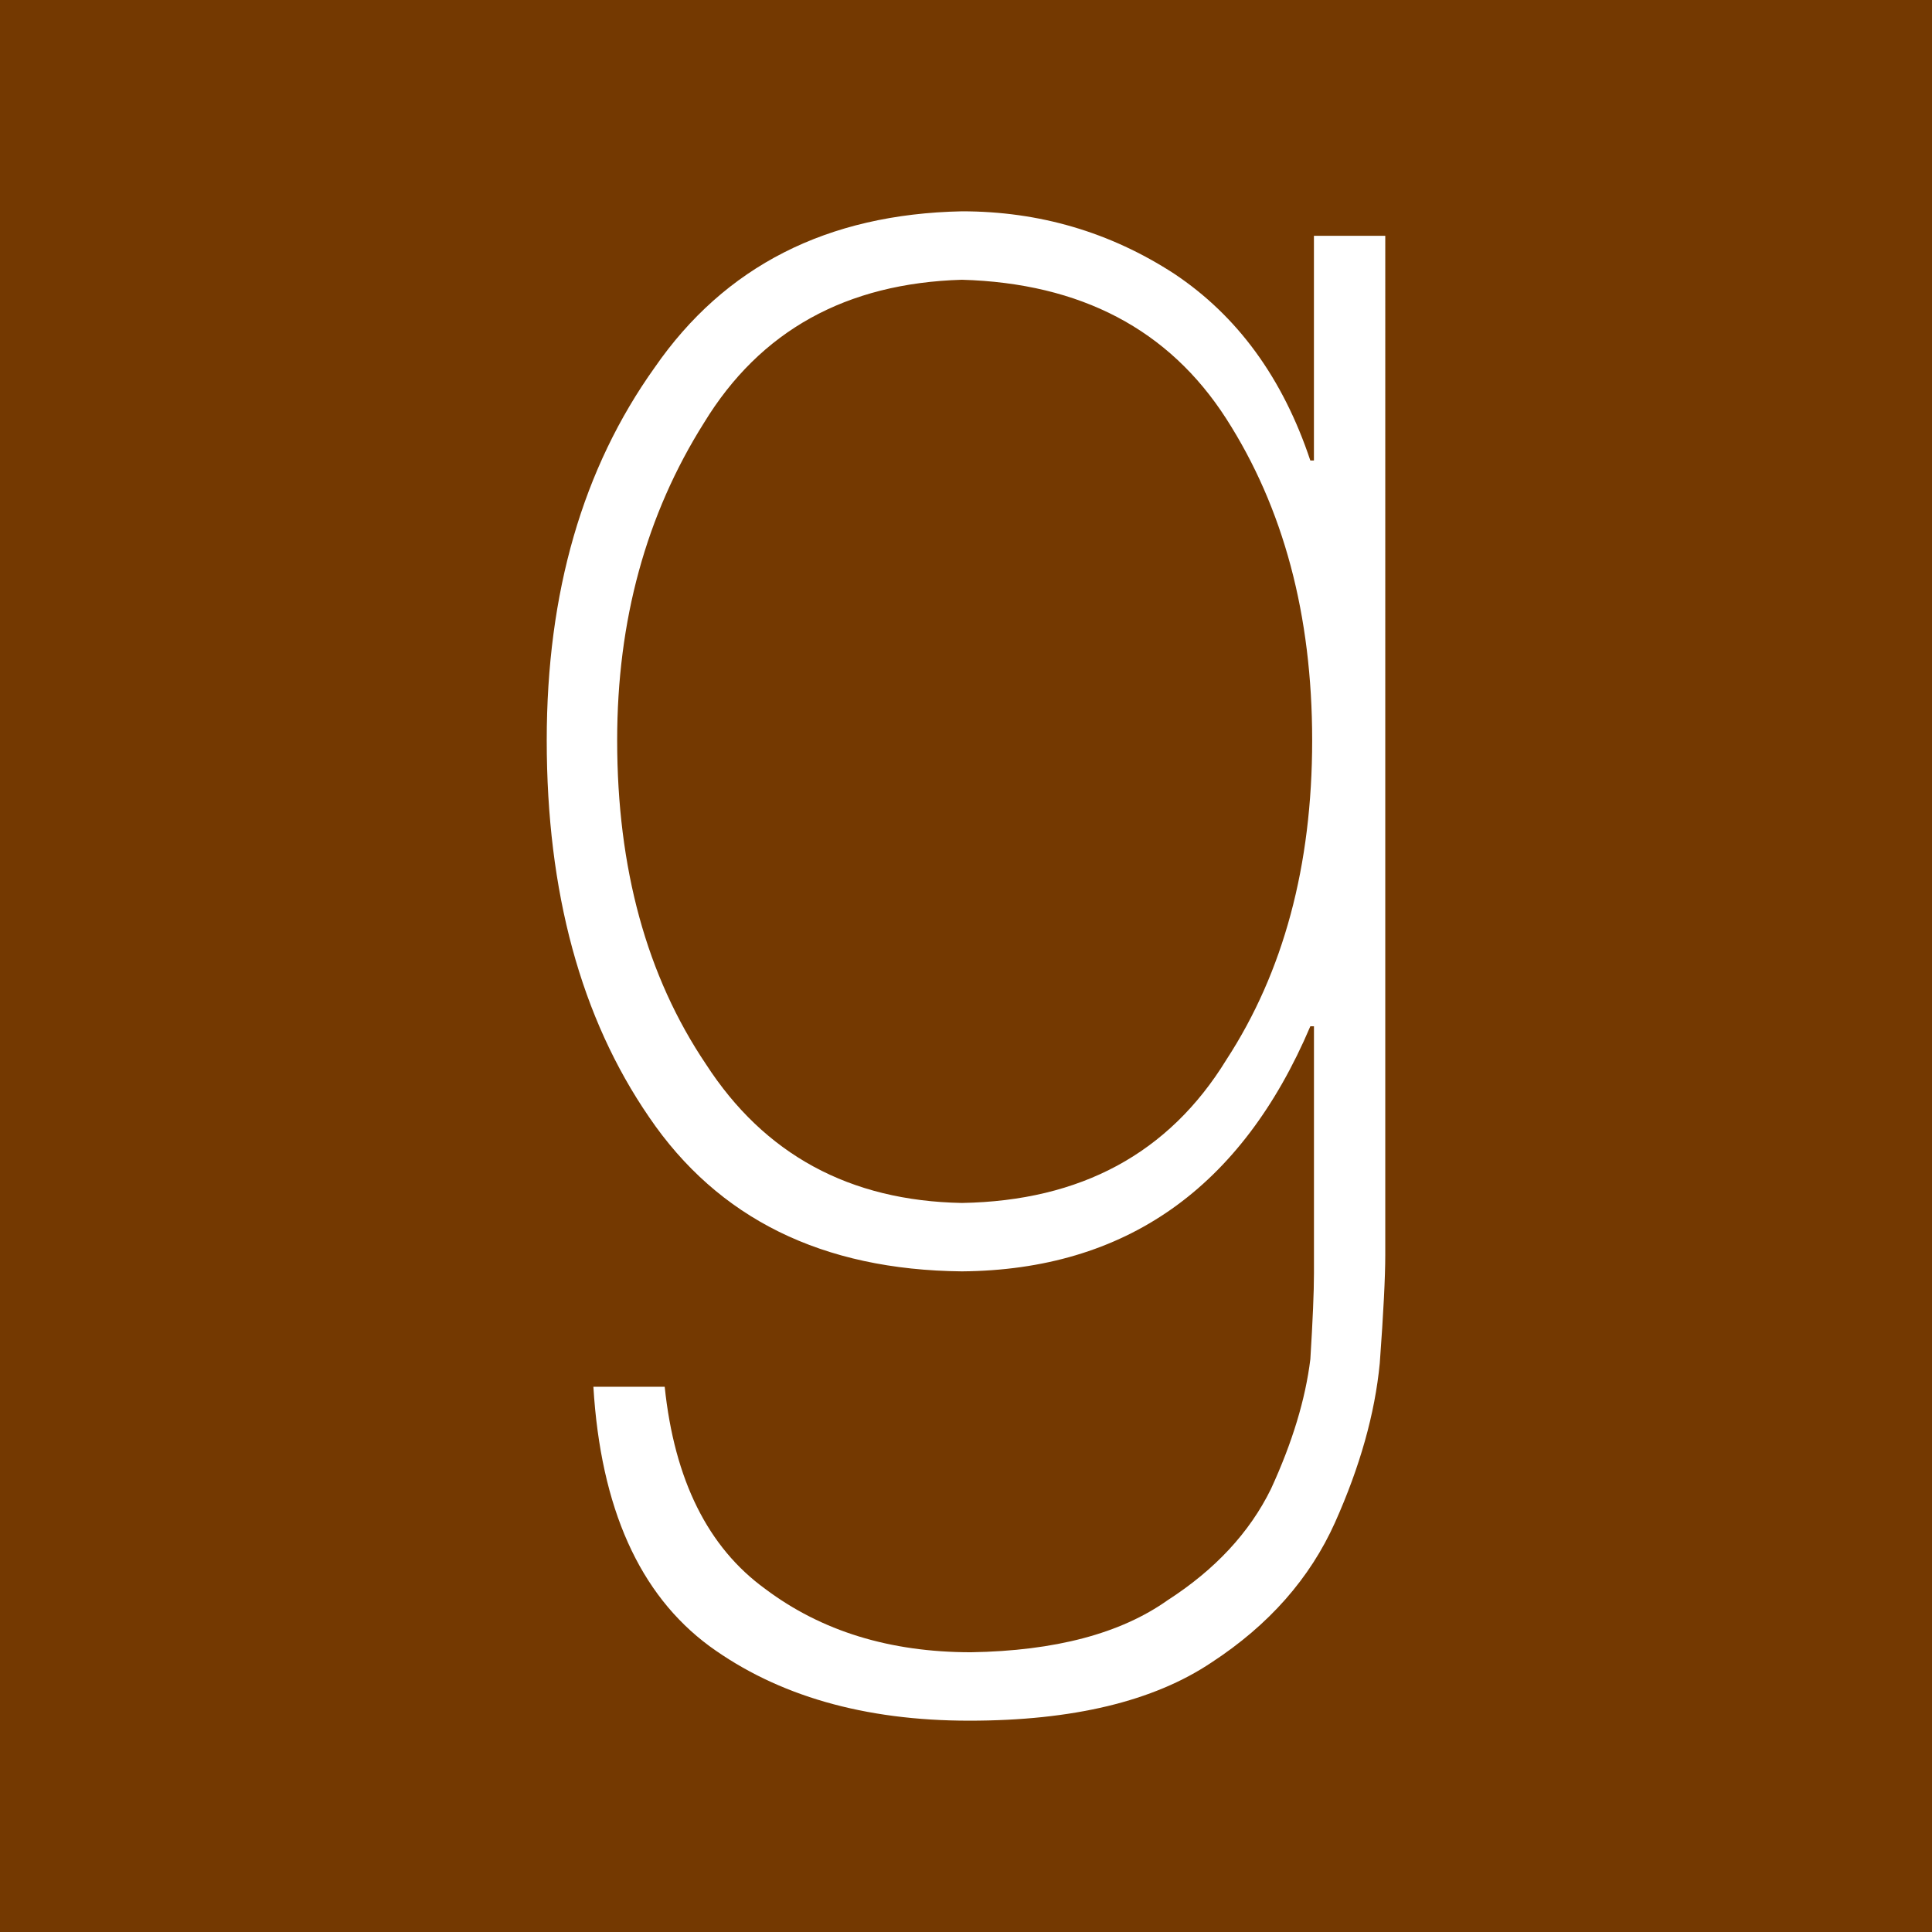 <?xml version="1.0" ?><svg height="512" id="Layer_1" version="1.1" viewBox="0 0 512 512" width="512" xml:space="preserve" xmlns="http://www.w3.org/2000/svg" xmlns:cc="http://creativecommons.org/ns#" xmlns:dc="http://purl.org/dc/elements/1.1/" xmlns:inkscape="http://www.inkscape.org/namespaces/inkscape" xmlns:rdf="http://www.w3.org/1999/02/22-rdf-syntax-ns#" xmlns:sodipodi="http://sodipodi.sourceforge.net/DTD/sodipodi-0.dtd" xmlns:svg="http://www.w3.org/2000/svg"><defs id="defs12"/><g id="g6623"><rect height="512" id="rect2987" style="fill:#743901;fill-opacity:1;fill-rule:nonzero;stroke:none" width="512" x="0" y="1.7053026e-013"/><path d="m 254.924,336.924 c 43.289,-0.36 74.071,-22.013 92.333,-64.951 h 0.956 v 65.489 c 0,4.88 -0.32,12.449 -0.956,22.733 -1.302,10.644 -4.782,22.102 -10.427,34.369 -5.658,11.547 -14.791,21.387 -27.378,29.498 -12.449,8.84 -29.818,13.44 -52.12,13.804 -21.484,0 -39.653,-5.596 -54.524,-16.778 -15.2,-11.009 -24.08,-28.871 -26.658,-53.587 h -18.898 c 1.938,32.111 12.187,55.027 30.764,68.742 C 206.107,449.409 229.058,456 256.853,456 c 27.458,0 48.871,-5.142 64.218,-15.431 15.182,-9.92 26.084,-22.284 32.716,-37.08 6.622,-14.791 10.582,-28.867 11.867,-42.213 0.982,-13.356 1.458,-22.916 1.458,-28.689 V 62.498 h -18.907 v 59.538 h -0.956 c -7.276,-21.827 -19.307,-38.333 -36.12,-49.524 -16.96,-11.004 -35.702,-16.511 -56.213,-16.511 -35.72,0.724 -62.858,14.524 -81.431,41.409 -19.071,26.698 -28.596,59.631 -28.596,98.782 0,40.236 9.044,73.52 27.133,99.862 18.276,26.889 45.898,40.511 82.902,40.871 z M 186.582,112.027 c 14.853,-24.36 37.631,-36.987 68.342,-37.889 31.502,0.907 54.836,13.173 70.036,36.809 15.182,23.64 22.778,52.053 22.778,85.253 0,33.2 -7.596,61.431 -22.778,84.707 -15.2,24.724 -38.533,37.347 -70.036,37.889 -29.729,-0.547 -52.36,-12.818 -67.862,-36.809 -15.676,-23.276 -23.507,-51.871 -23.507,-85.791 -0.004,-31.756 7.671,-59.813 23.027,-84.169 z" id="Goodreads" style="fill:#ffffff;fill-opacity:1"/></g></svg>